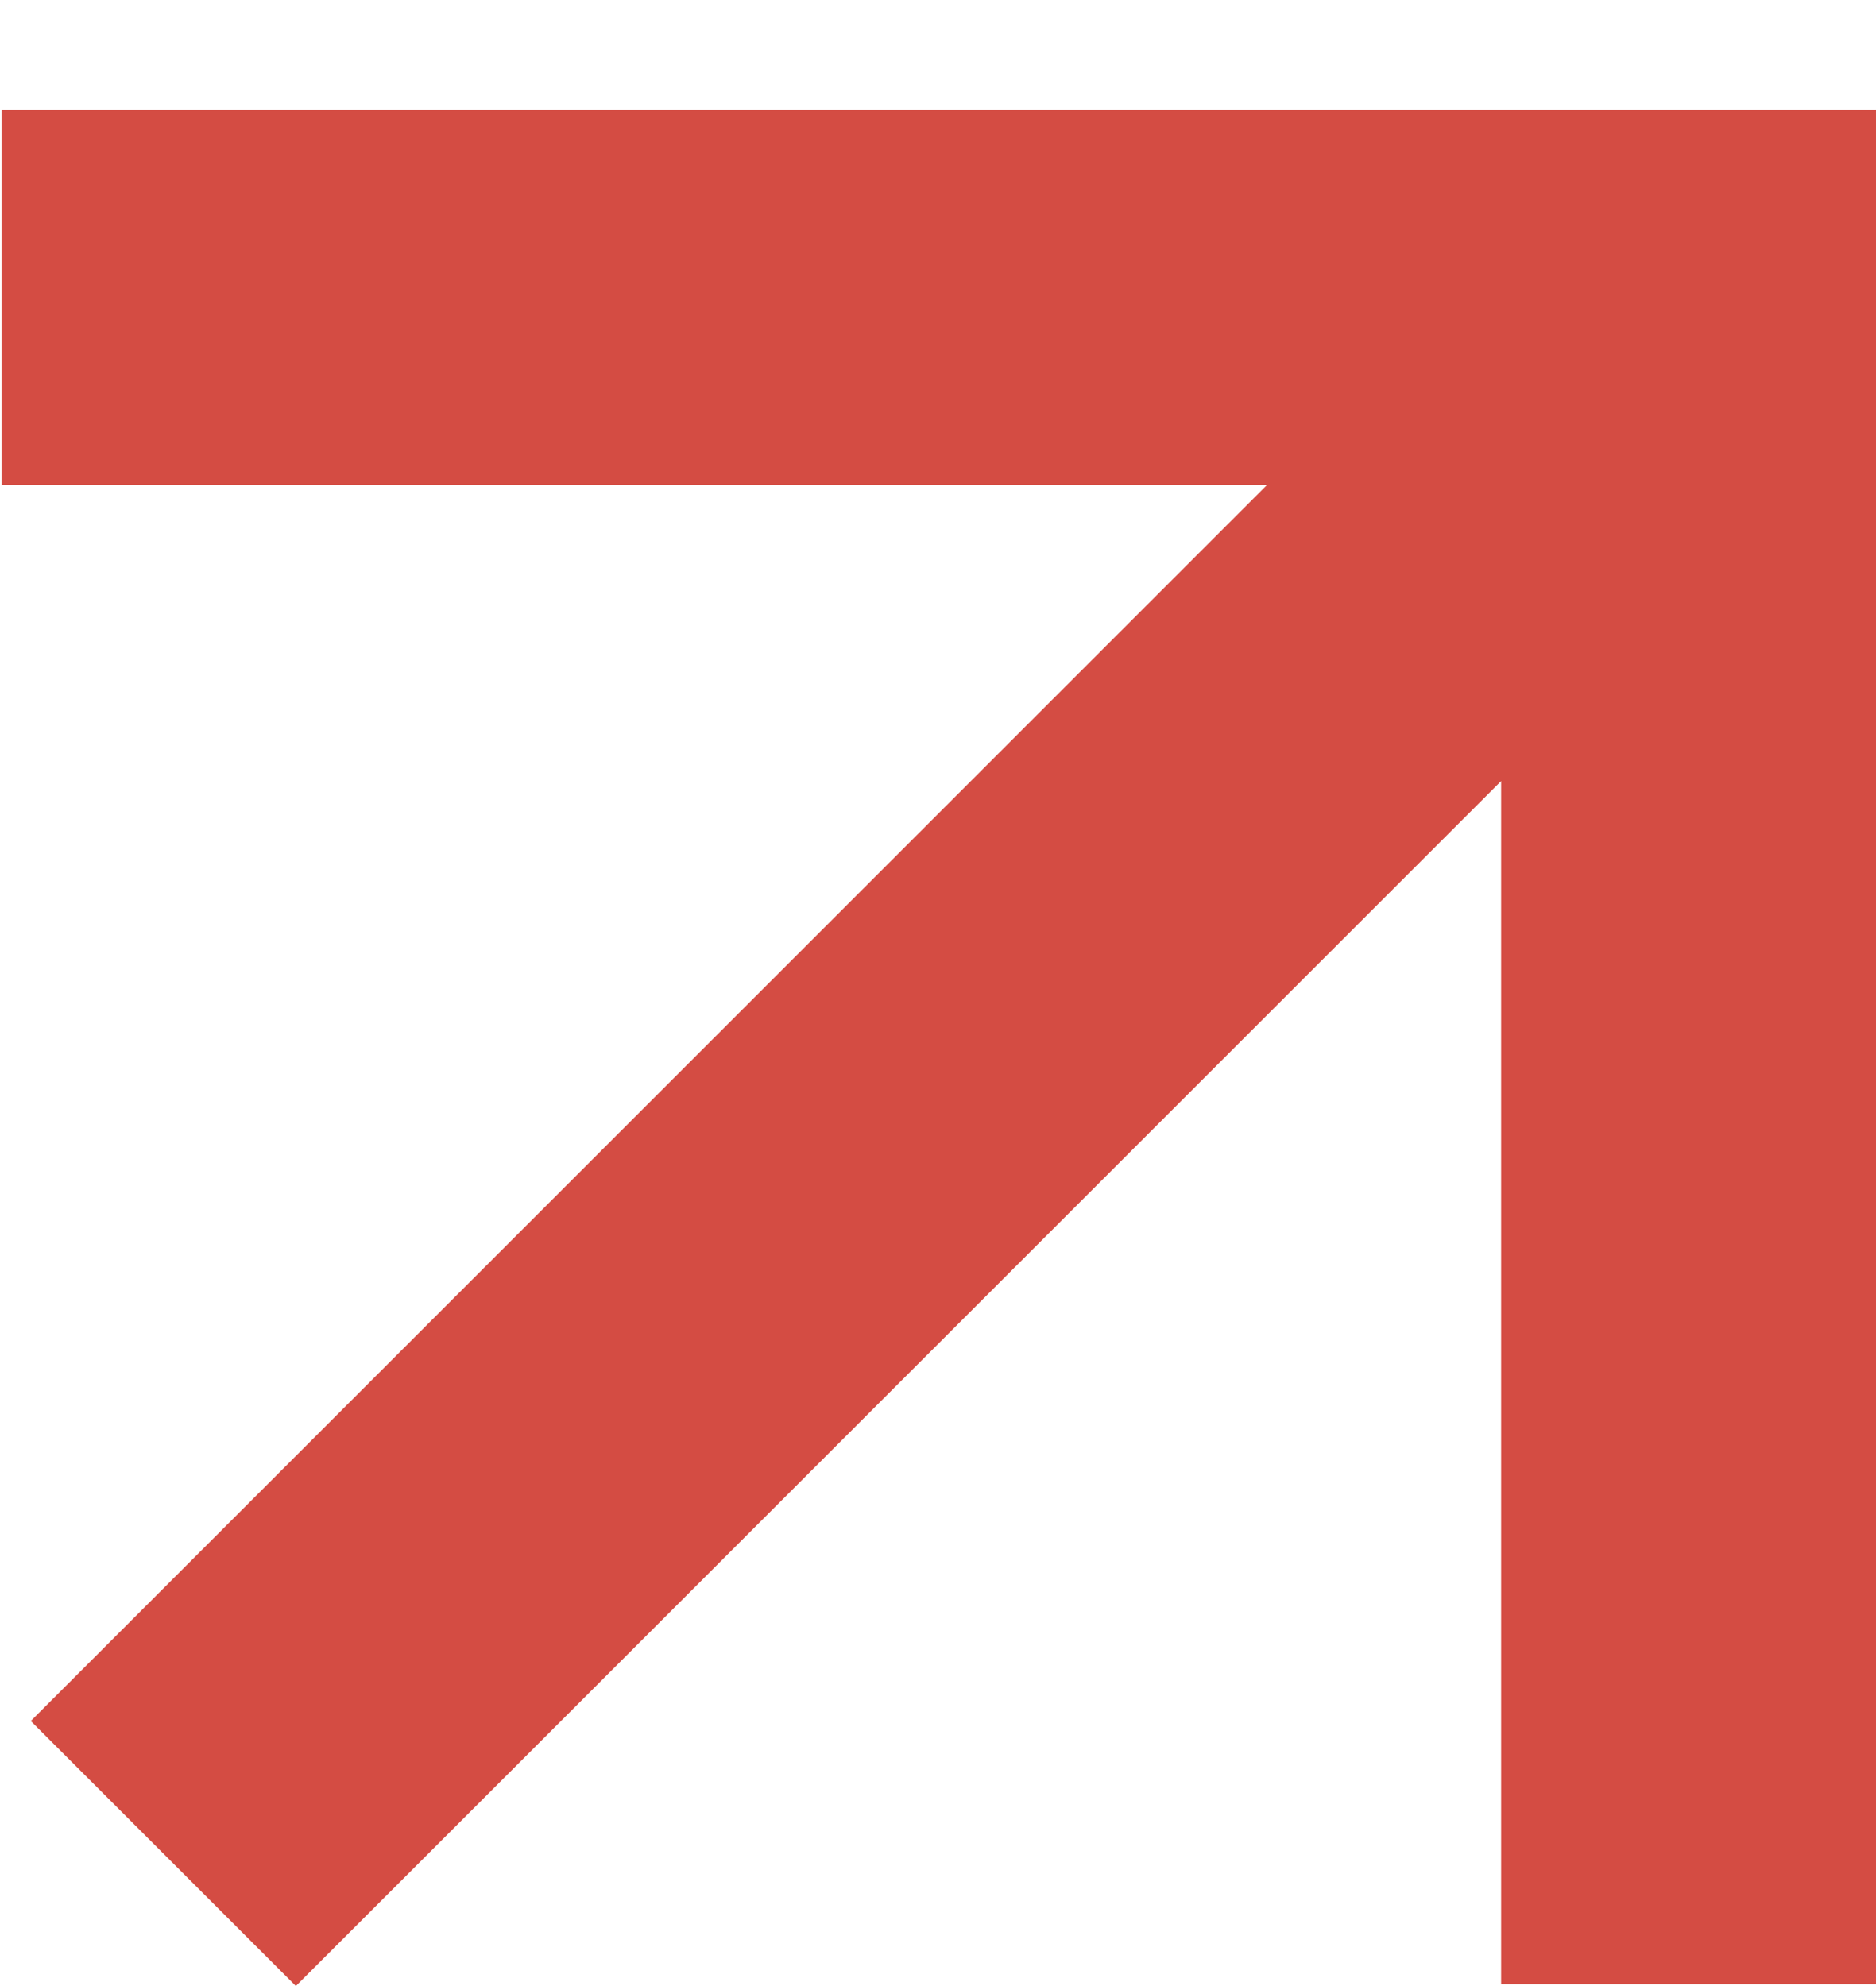 <svg width="17" height="18" viewBox="0 0 17 18" fill="none" xmlns="http://www.w3.org/2000/svg">
<path fill-rule="evenodd" clip-rule="evenodd" d="M0.014 0.996H13.603H17H17V4.393H17L17 17.983H13.603L13.603 7.079L2.681 18L0.279 15.598L11.484 4.393H0.014V0.996Z" fill="#D44C43"/>
</svg>
